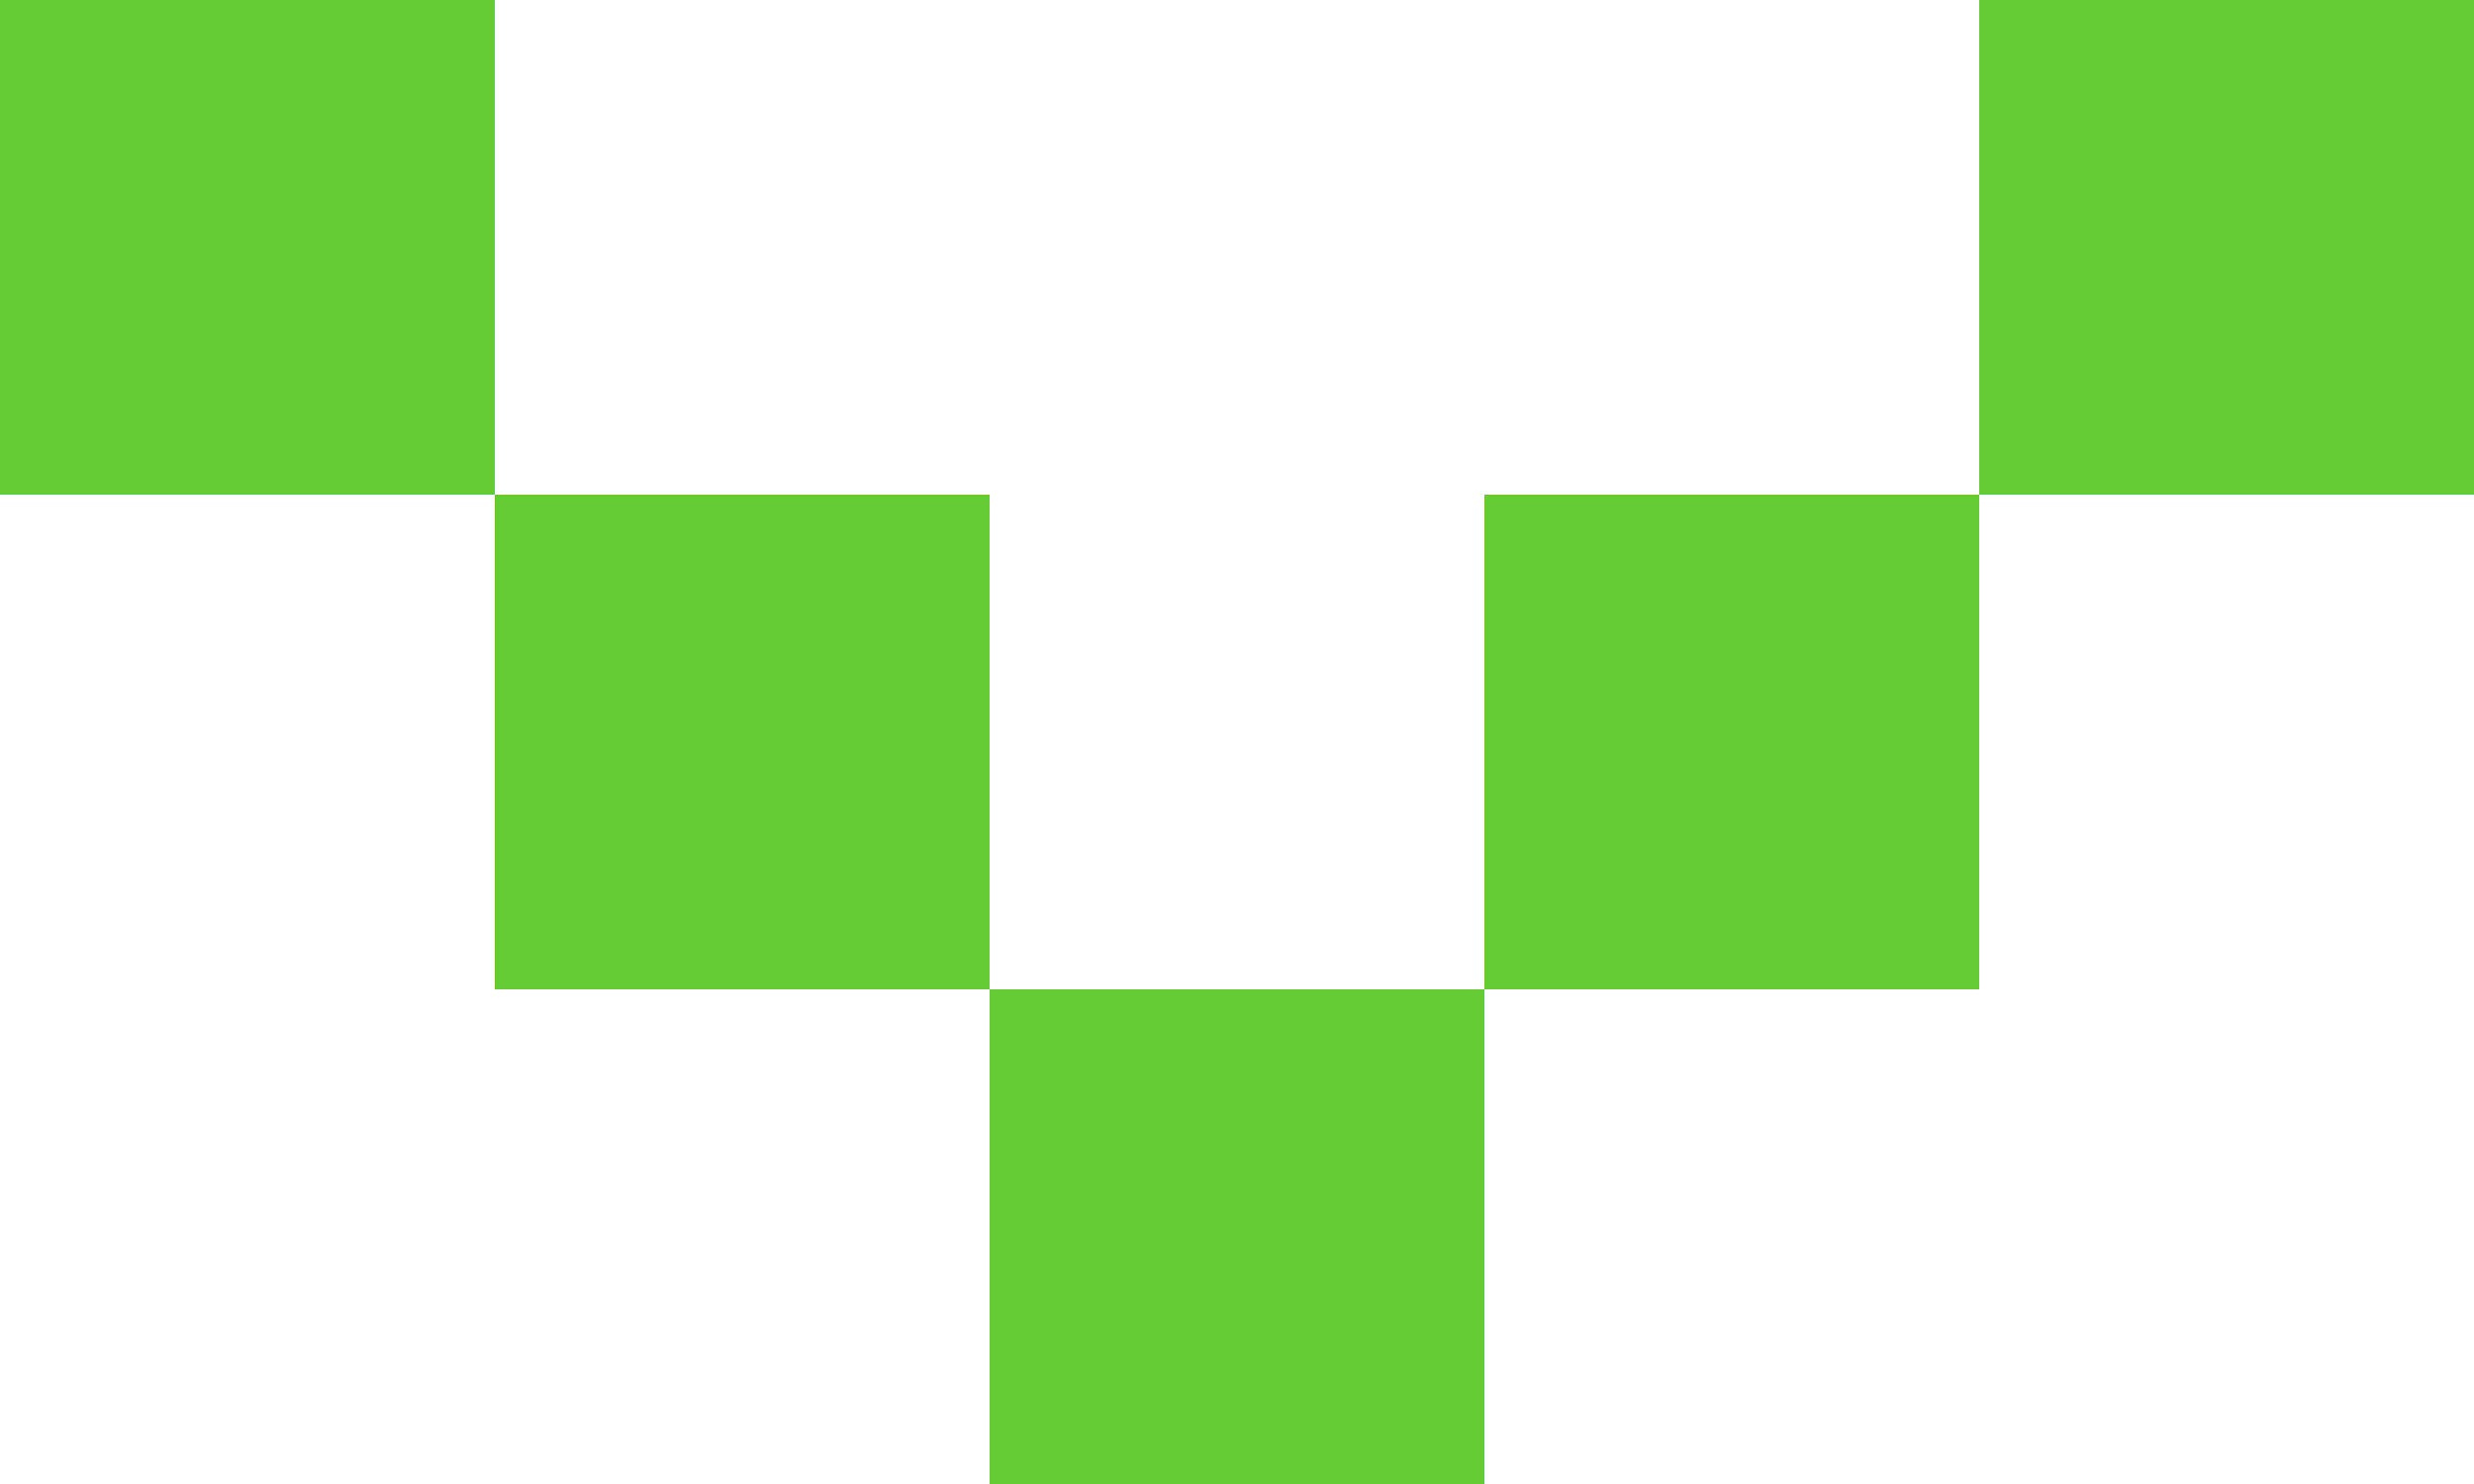 <svg width="20" height="12" viewBox="0 0 20 12" fill="none" xmlns="http://www.w3.org/2000/svg">
<rect width="4" height="4" fill="#66CC33"/>
<rect x="16" width="4" height="4" fill="#66CC33"/>
<rect x="12" y="4" width="4" height="4" fill="#66CC33"/>
<rect x="8" y="8" width="4" height="4" fill="#66CC33"/>
<rect x="4" y="4" width="4" height="4" fill="#66CC33"/>
</svg>
